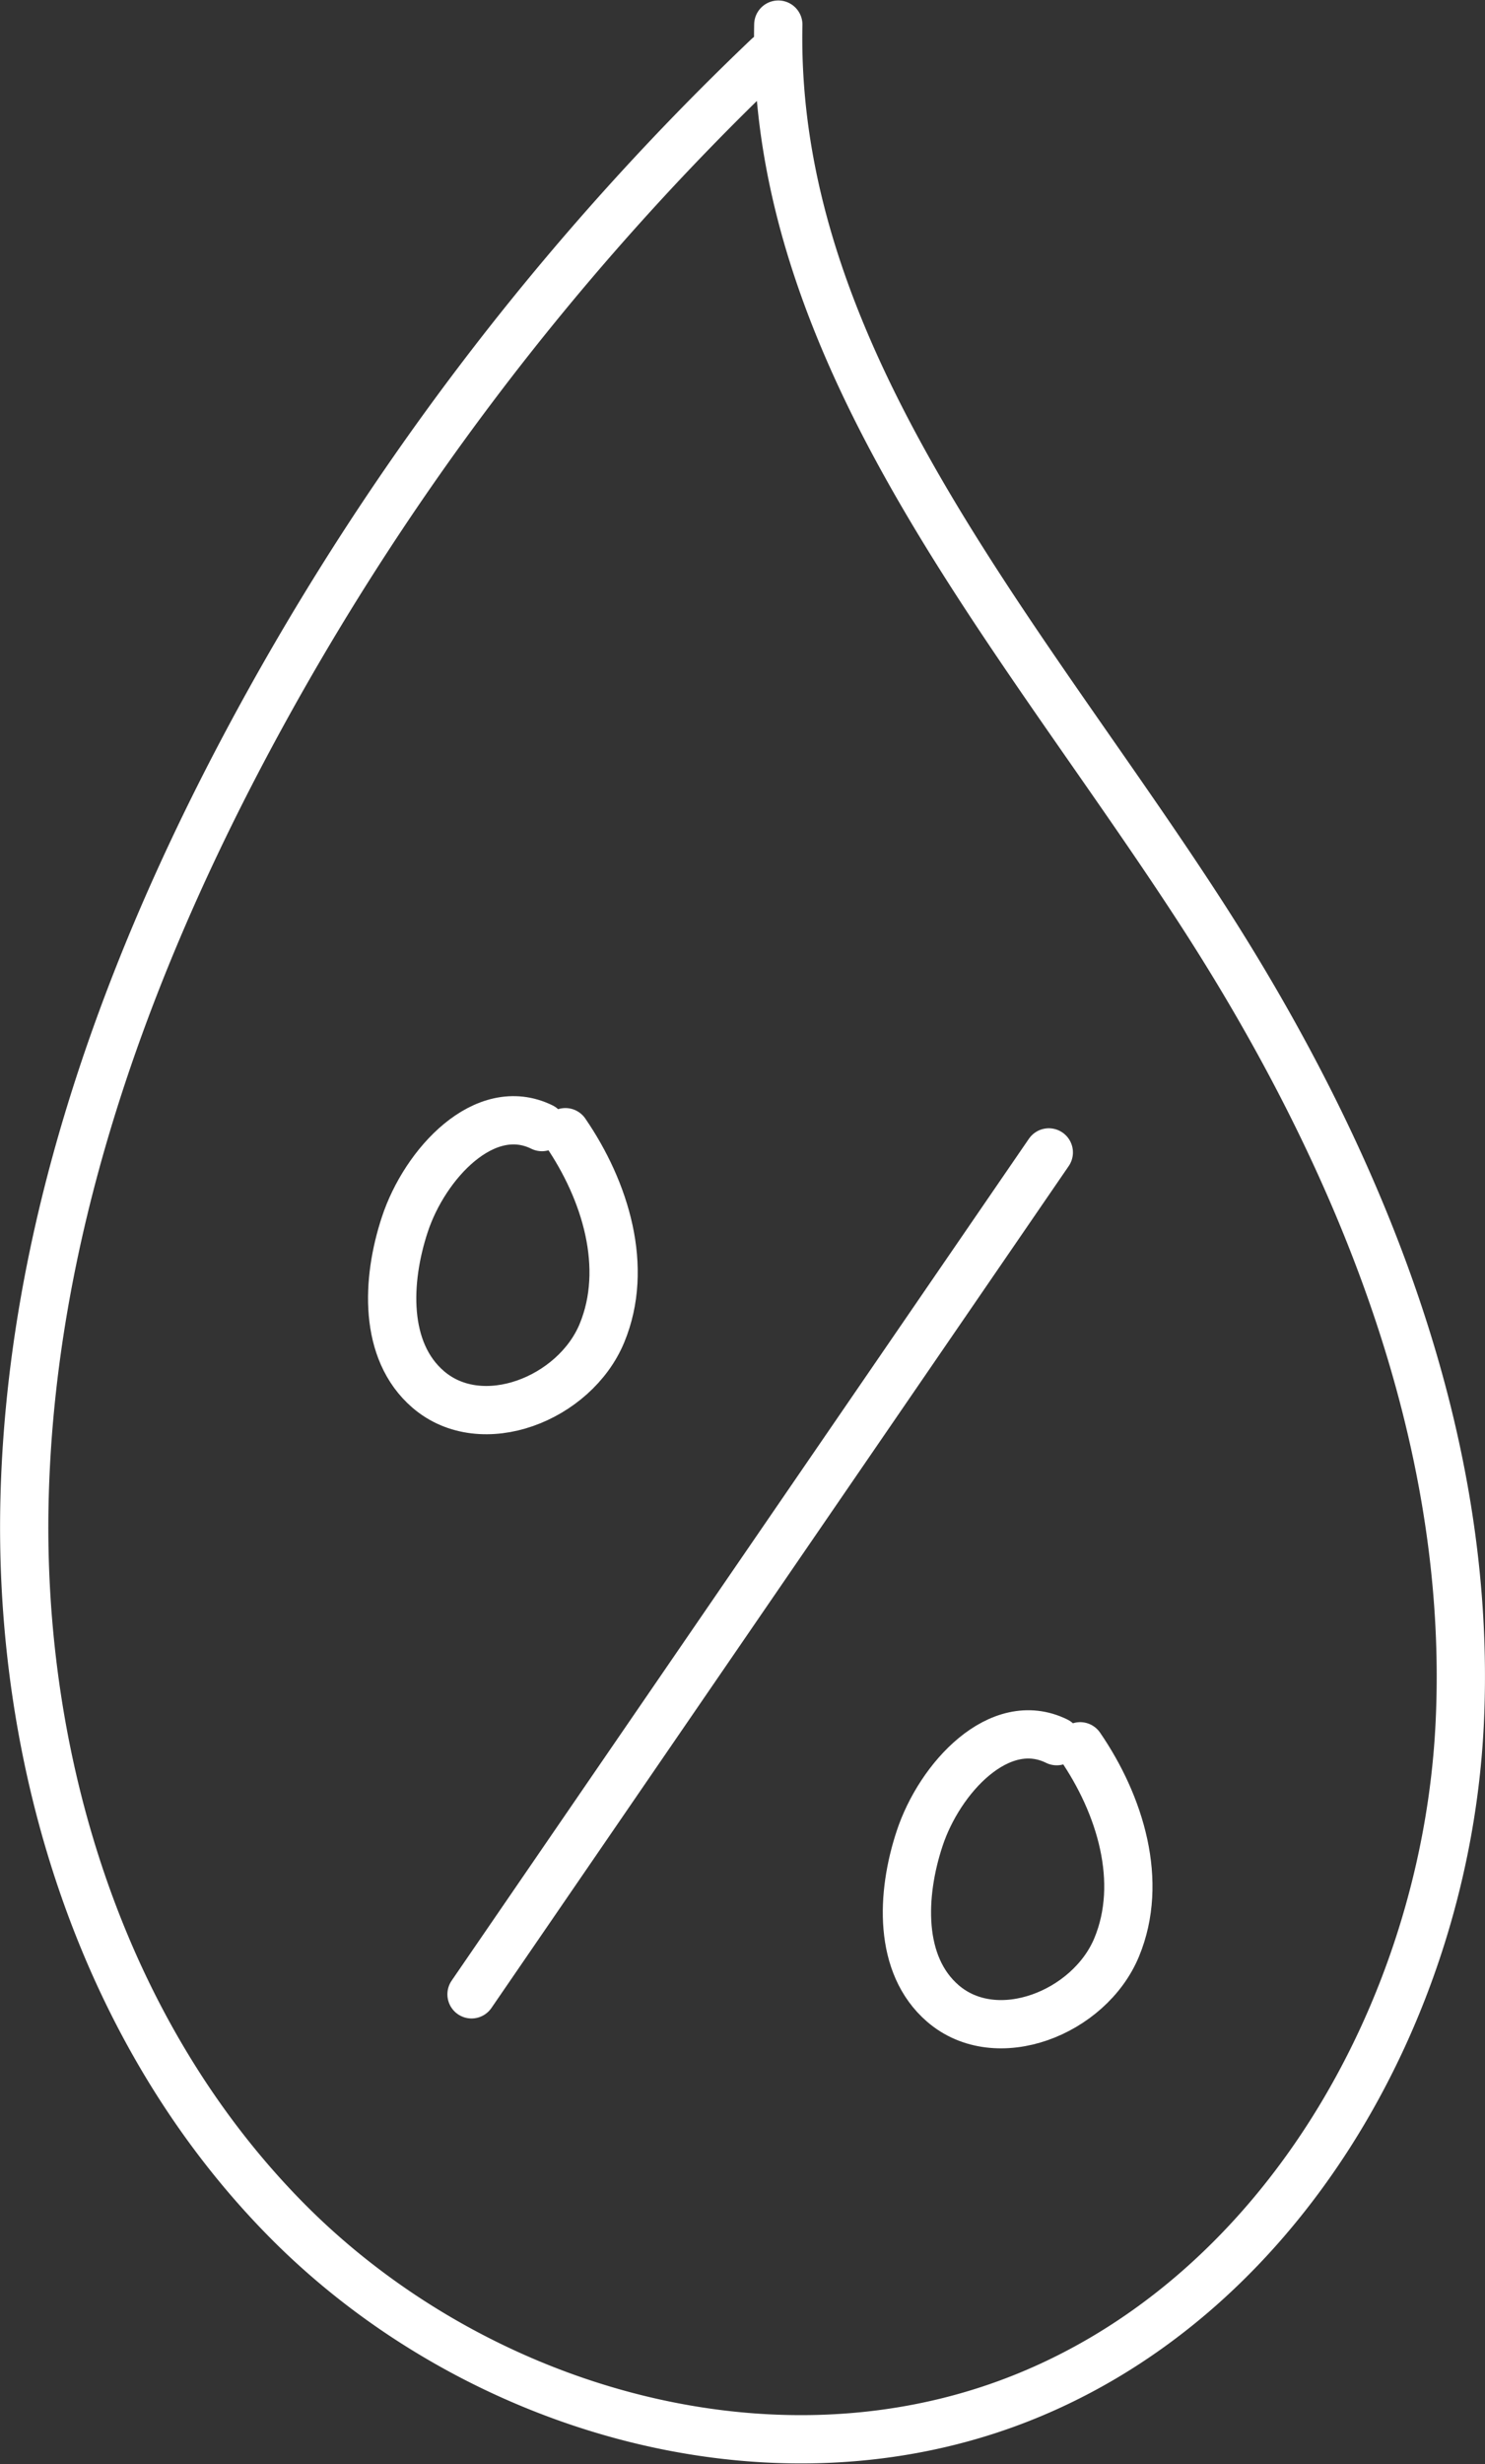 <svg xmlns="http://www.w3.org/2000/svg" width="76.916" height="127.56" viewBox="0 0 76.916 127.56">
  <rect x="0" y="0" width="76.916" height="127.56" fill="#333333" stroke="none"/>
  <g id="Group_2" data-name="Group 2" transform="translate(1.254 1.184)">
    <path id="Path_1" data-name="Path 1" d="M38.535,1.739A139.793,139.793,0,0,0,11.277,37.747C4.944,49.752.332,62.928.016,76.5s4.025,27.582,13.563,37.239,24.6,14.172,37.346,9.5c14.017-5.138,22.7-20.268,23.426-35.18S69.078,58.616,60.967,46.082C51.578,31.573,38.707,17.368,39.058.091" fill="none" stroke="#fff" stroke-linecap="round" stroke-linejoin="round" stroke-miterlimit="10" stroke-width="2.5"/>
    <g id="Group_1" data-name="Group 1">
      <path id="Path_2" data-name="Path 2" d="M53.069,58.475l-29.9,43.584" fill="none" stroke="#fff" stroke-linecap="round" stroke-miterlimit="10" stroke-width="2.5"/>
      <path id="Path_3" data-name="Path 3" d="M53.479,88.954c-2.961-1.46-6.065,1.9-7.1,5.036-.961,2.9-1.109,6.549,1.205,8.543,2.786,2.4,7.592.489,9-2.907s.19-7.375-1.891-10.407" fill="none" stroke="#fff" stroke-linecap="round" stroke-linejoin="round" stroke-miterlimit="10" stroke-width="2.5"/>
      <path id="Path_4" data-name="Path 4" d="M26.816,57.163c-2.961-1.459-6.065,1.9-7.1,5.036-.96,2.9-1.108,6.55,1.206,8.543,2.786,2.4,7.592.49,9-2.907s.19-7.375-1.891-10.407" fill="none" stroke="#fff" stroke-linecap="round" stroke-linejoin="round" stroke-miterlimit="10" stroke-width="2.5"/>
    </g>
  </g>
</svg>
